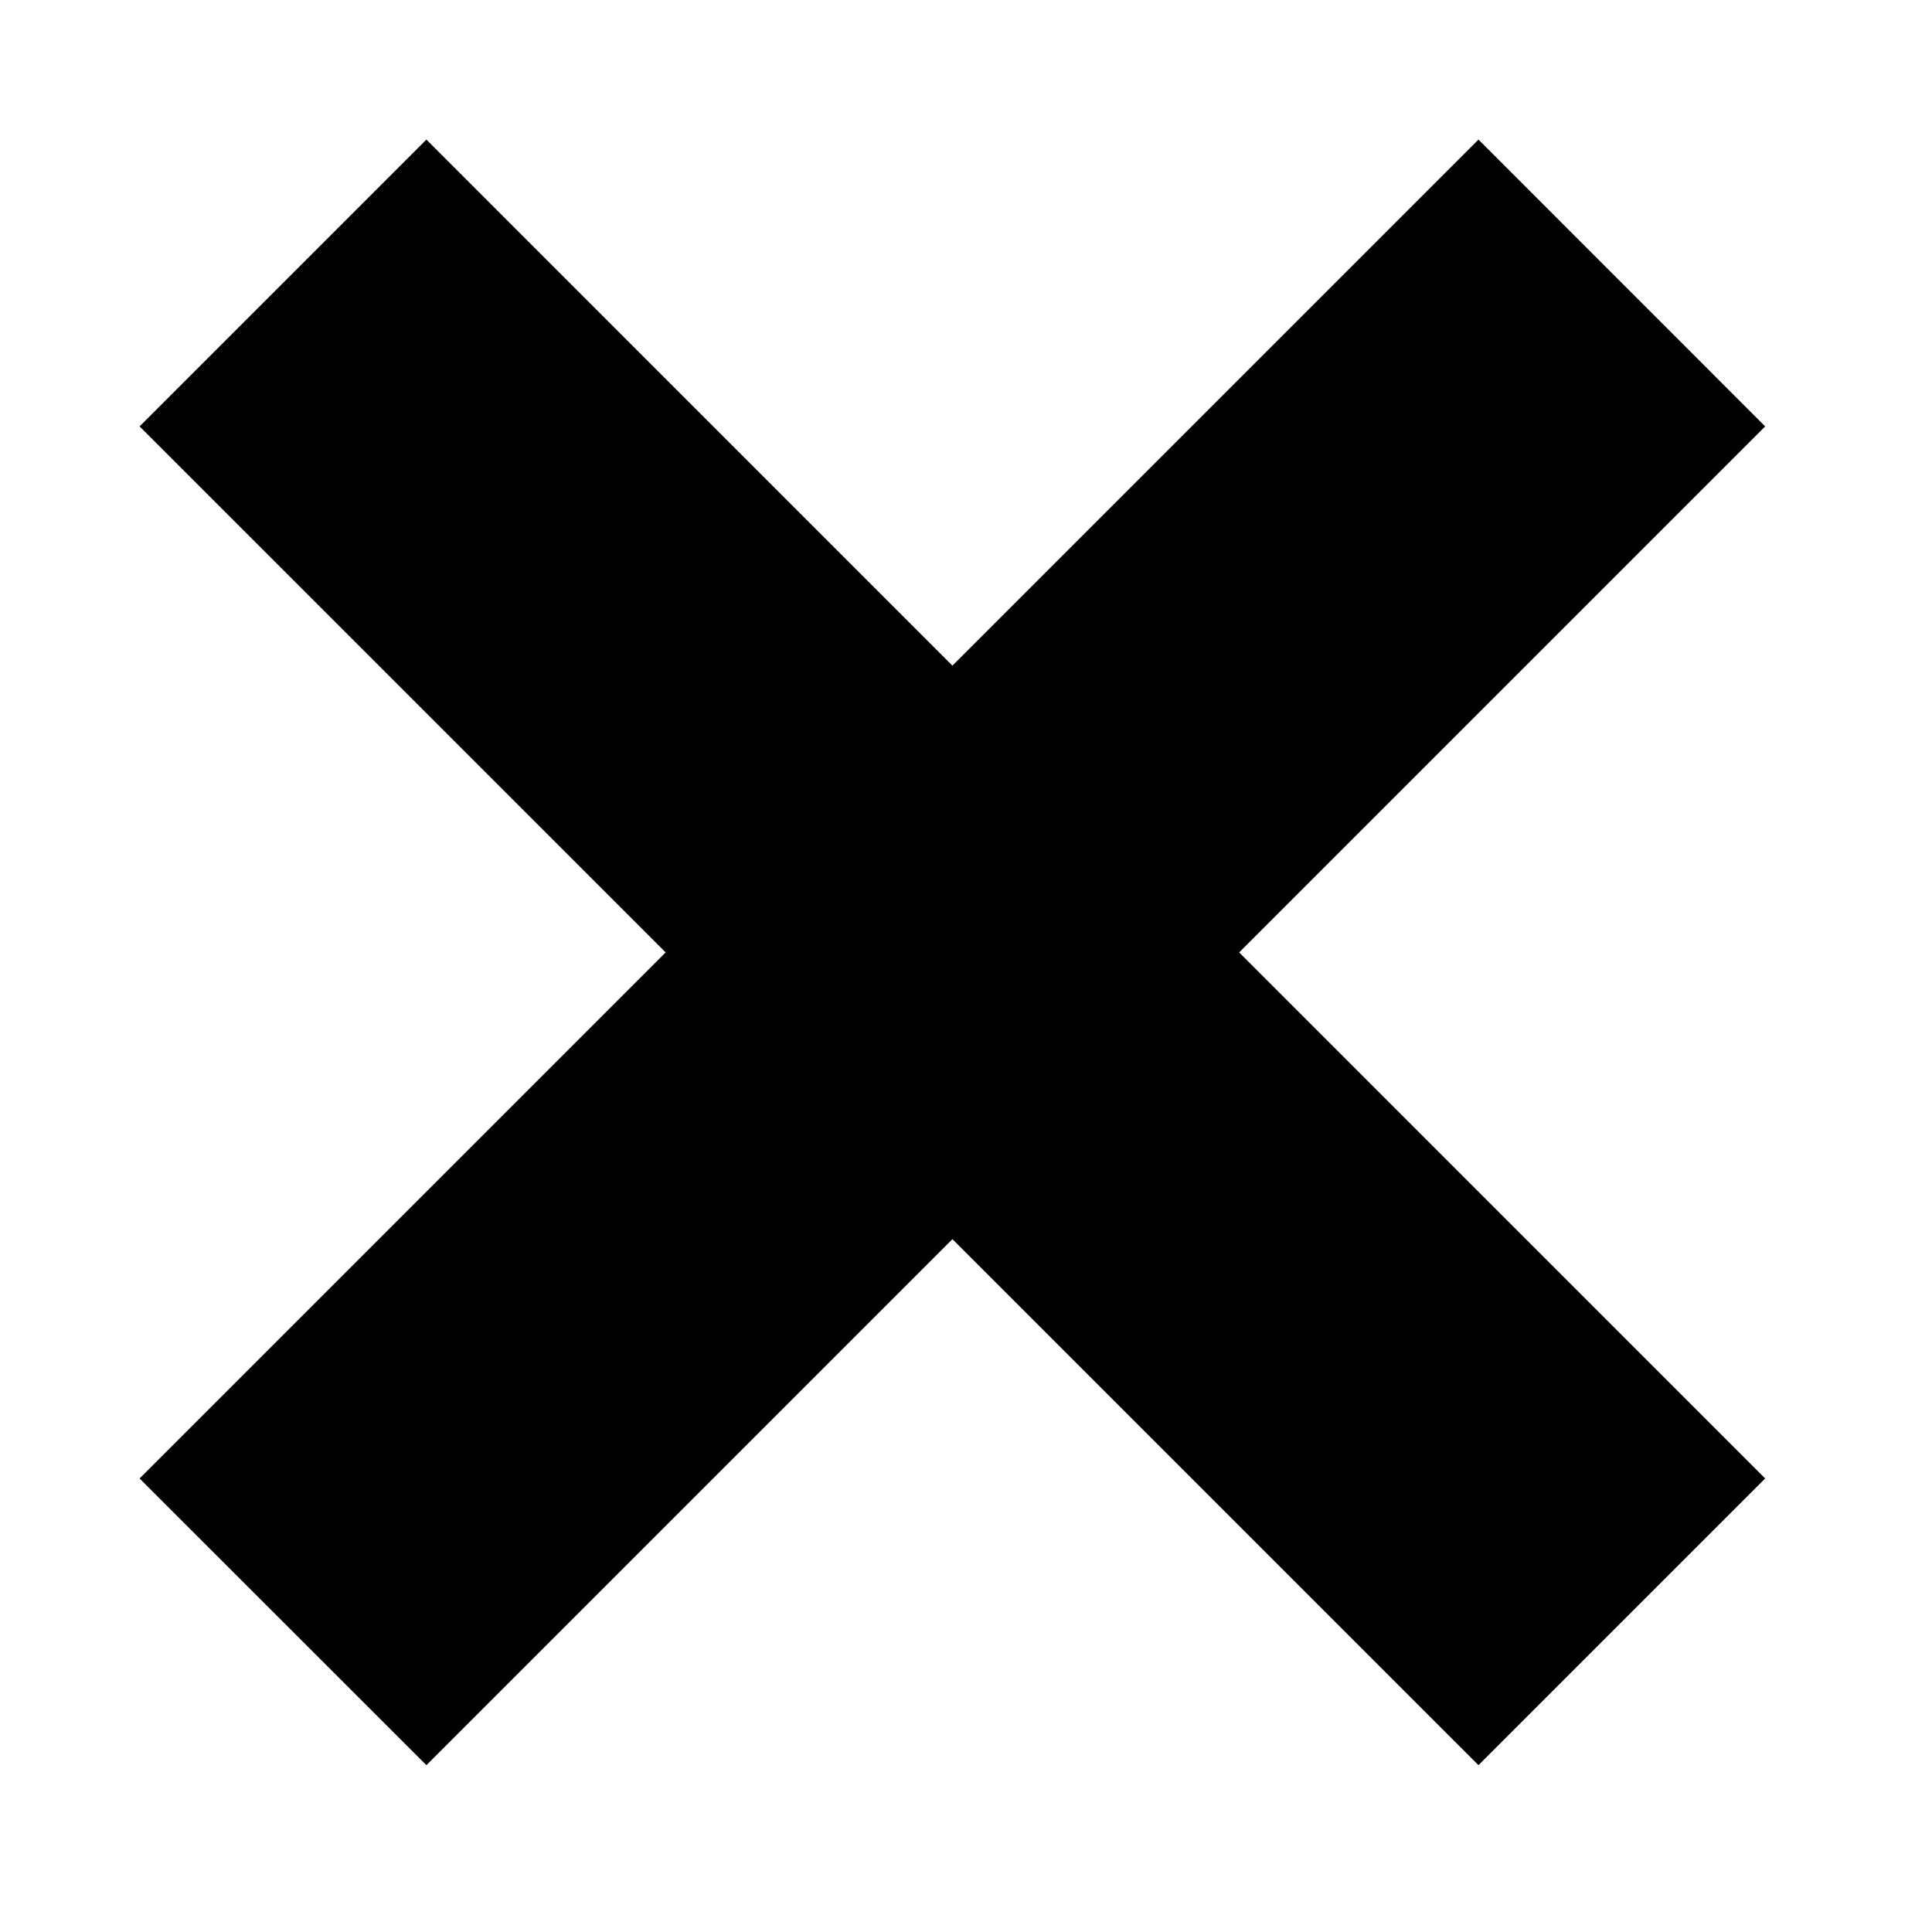 <?xml version="1.0" encoding="UTF-8"?>
<svg xmlns="http://www.w3.org/2000/svg" xmlns:xlink="http://www.w3.org/1999/xlink" width="28" height="28" viewBox="4 4 20 20" version="1.1">
<g id="surface1">
<path width="100%" height="100%" style=" stroke:none;fill-rule:nonzero;fill:rgb(0%,0%,0%);fill-opacity:1;" d="M 8.414 5.445 L 22.273 19.305 L 19.305 22.273 L 5.445 8.414 Z M 8.414 5.445 "/>
<path width="100%" height="100%" style=" stroke:none;fill-rule:nonzero;fill:rgb(0%,0%,0%);fill-opacity:1;" d="M 5.445 19.305 L 19.305 5.445 L 22.273 8.414 L 8.414 22.273 Z M 5.445 19.305 "/>
</g>
</svg>
